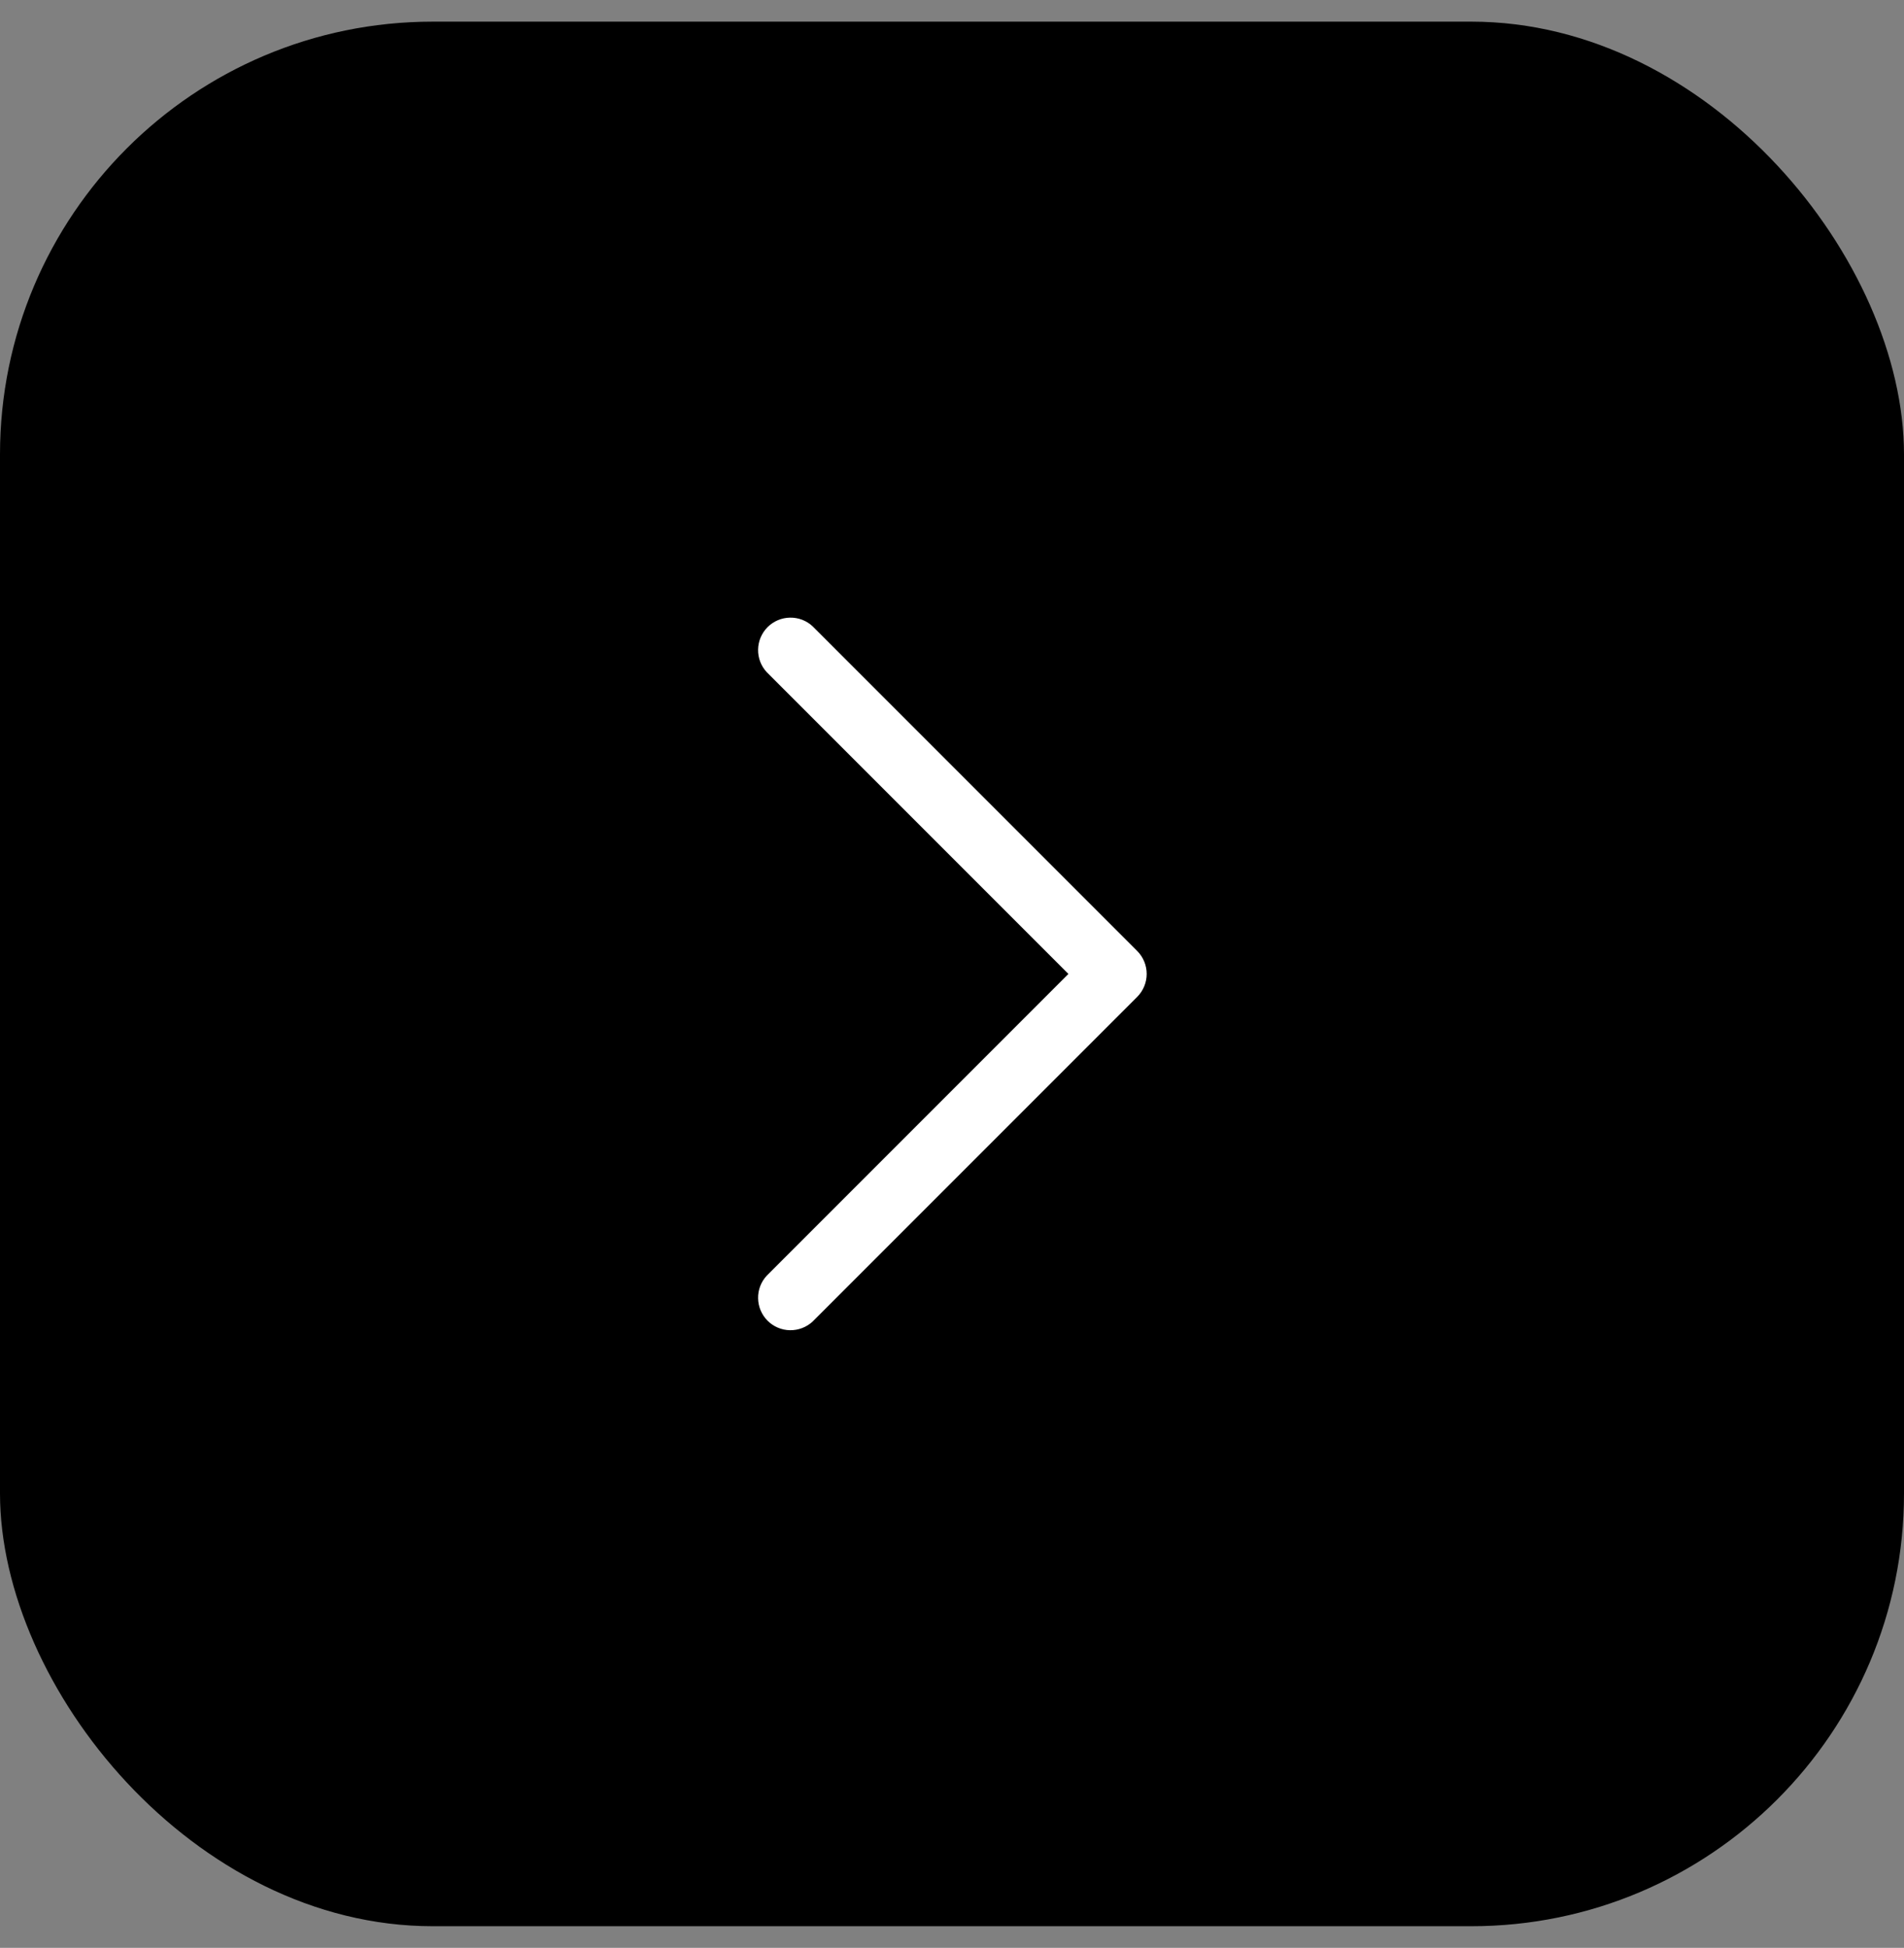 <svg width="44" height="45" viewBox="0 0 44 45" fill="none" xmlns="http://www.w3.org/2000/svg">
<rect x="0" y="0" width="44" height="45" fill="#808080" stroke="none"/>
<rect y="0.5" width="44" height="44" rx="10" fill="black"/>
<path fill-rule="evenodd" clip-rule="evenodd" d="M26.28 21.97C26.42 22.11 26.499 22.301 26.499 22.5C26.499 22.699 26.42 22.889 26.28 23.03L18.78 30.53C18.638 30.662 18.45 30.734 18.255 30.731C18.061 30.728 17.876 30.649 17.738 30.512C17.601 30.374 17.522 30.189 17.519 29.994C17.515 29.8 17.587 29.612 17.72 29.47L24.69 22.5L17.72 15.53C17.587 15.388 17.515 15.2 17.519 15.005C17.522 14.811 17.601 14.626 17.738 14.488C17.876 14.351 18.061 14.272 18.255 14.269C18.45 14.265 18.638 14.337 18.78 14.47L26.28 21.97Z" fill="white"/>
</svg>
